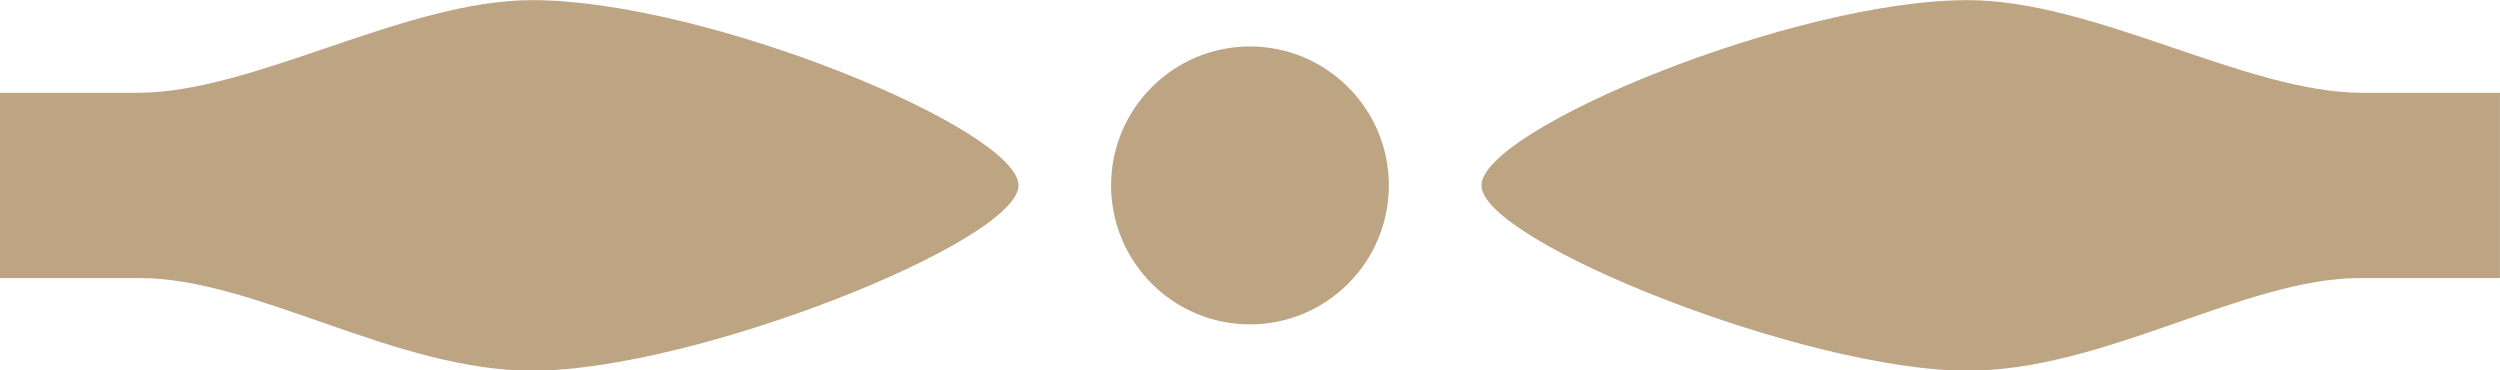 <?xml version="1.0" encoding="UTF-8" standalone="no"?>
<!DOCTYPE svg PUBLIC "-//W3C//DTD SVG 1.1//EN" "http://www.w3.org/Graphics/SVG/1.1/DTD/svg11.dtd">
<svg width="100%" height="100%" viewBox="0 0 54 8" version="1.1" xmlns="http://www.w3.org/2000/svg" xmlns:xlink="http://www.w3.org/1999/xlink" xml:space="preserve" xmlns:serif="http://www.serif.com/" style="fill-rule:evenodd;clip-rule:evenodd;stroke-linejoin:round;stroke-miterlimit:2;">
    <g transform="matrix(1,0,0,1,-46,-18)">
        <g id="Artboard2" transform="matrix(0.498,0,0,0.489,-7.0805e-15,0.255)">
            <rect x="0" y="-0.521" width="285" height="110.521" style="fill:none;"/>
            <g transform="matrix(1.004,0,0,1.023,-1.505,-38.896)">
                <path d="M93.5,77.5L99.5,77.5C104.5,77.479 111,73.5 116.5,73.5C124,73.5 137.5,79.083 137.5,81.5C137.5,83.917 123.5,89.5 116.5,89.5C110.553,89.5 104.5,85.479 99.5,85.5L93.5,85.5L93.5,77.5ZM147.5,75.5C150.811,75.5 153.5,78.189 153.5,81.5C153.5,84.811 150.811,87.5 147.5,87.5C144.189,87.5 141.5,84.811 141.5,81.5C141.5,78.189 144.189,75.5 147.5,75.5ZM201.5,77.5L201.5,85.5L195.5,85.5C190.5,85.479 184.447,89.5 178.5,89.5C171.5,89.5 157.5,83.917 157.5,81.5C157.5,79.083 171,73.5 178.5,73.5C184,73.5 190.5,77.479 195.5,77.5L201.5,77.5Z" style="fill:rgb(189,164,131);"/>
            </g>
        </g>
    </g>
</svg>
